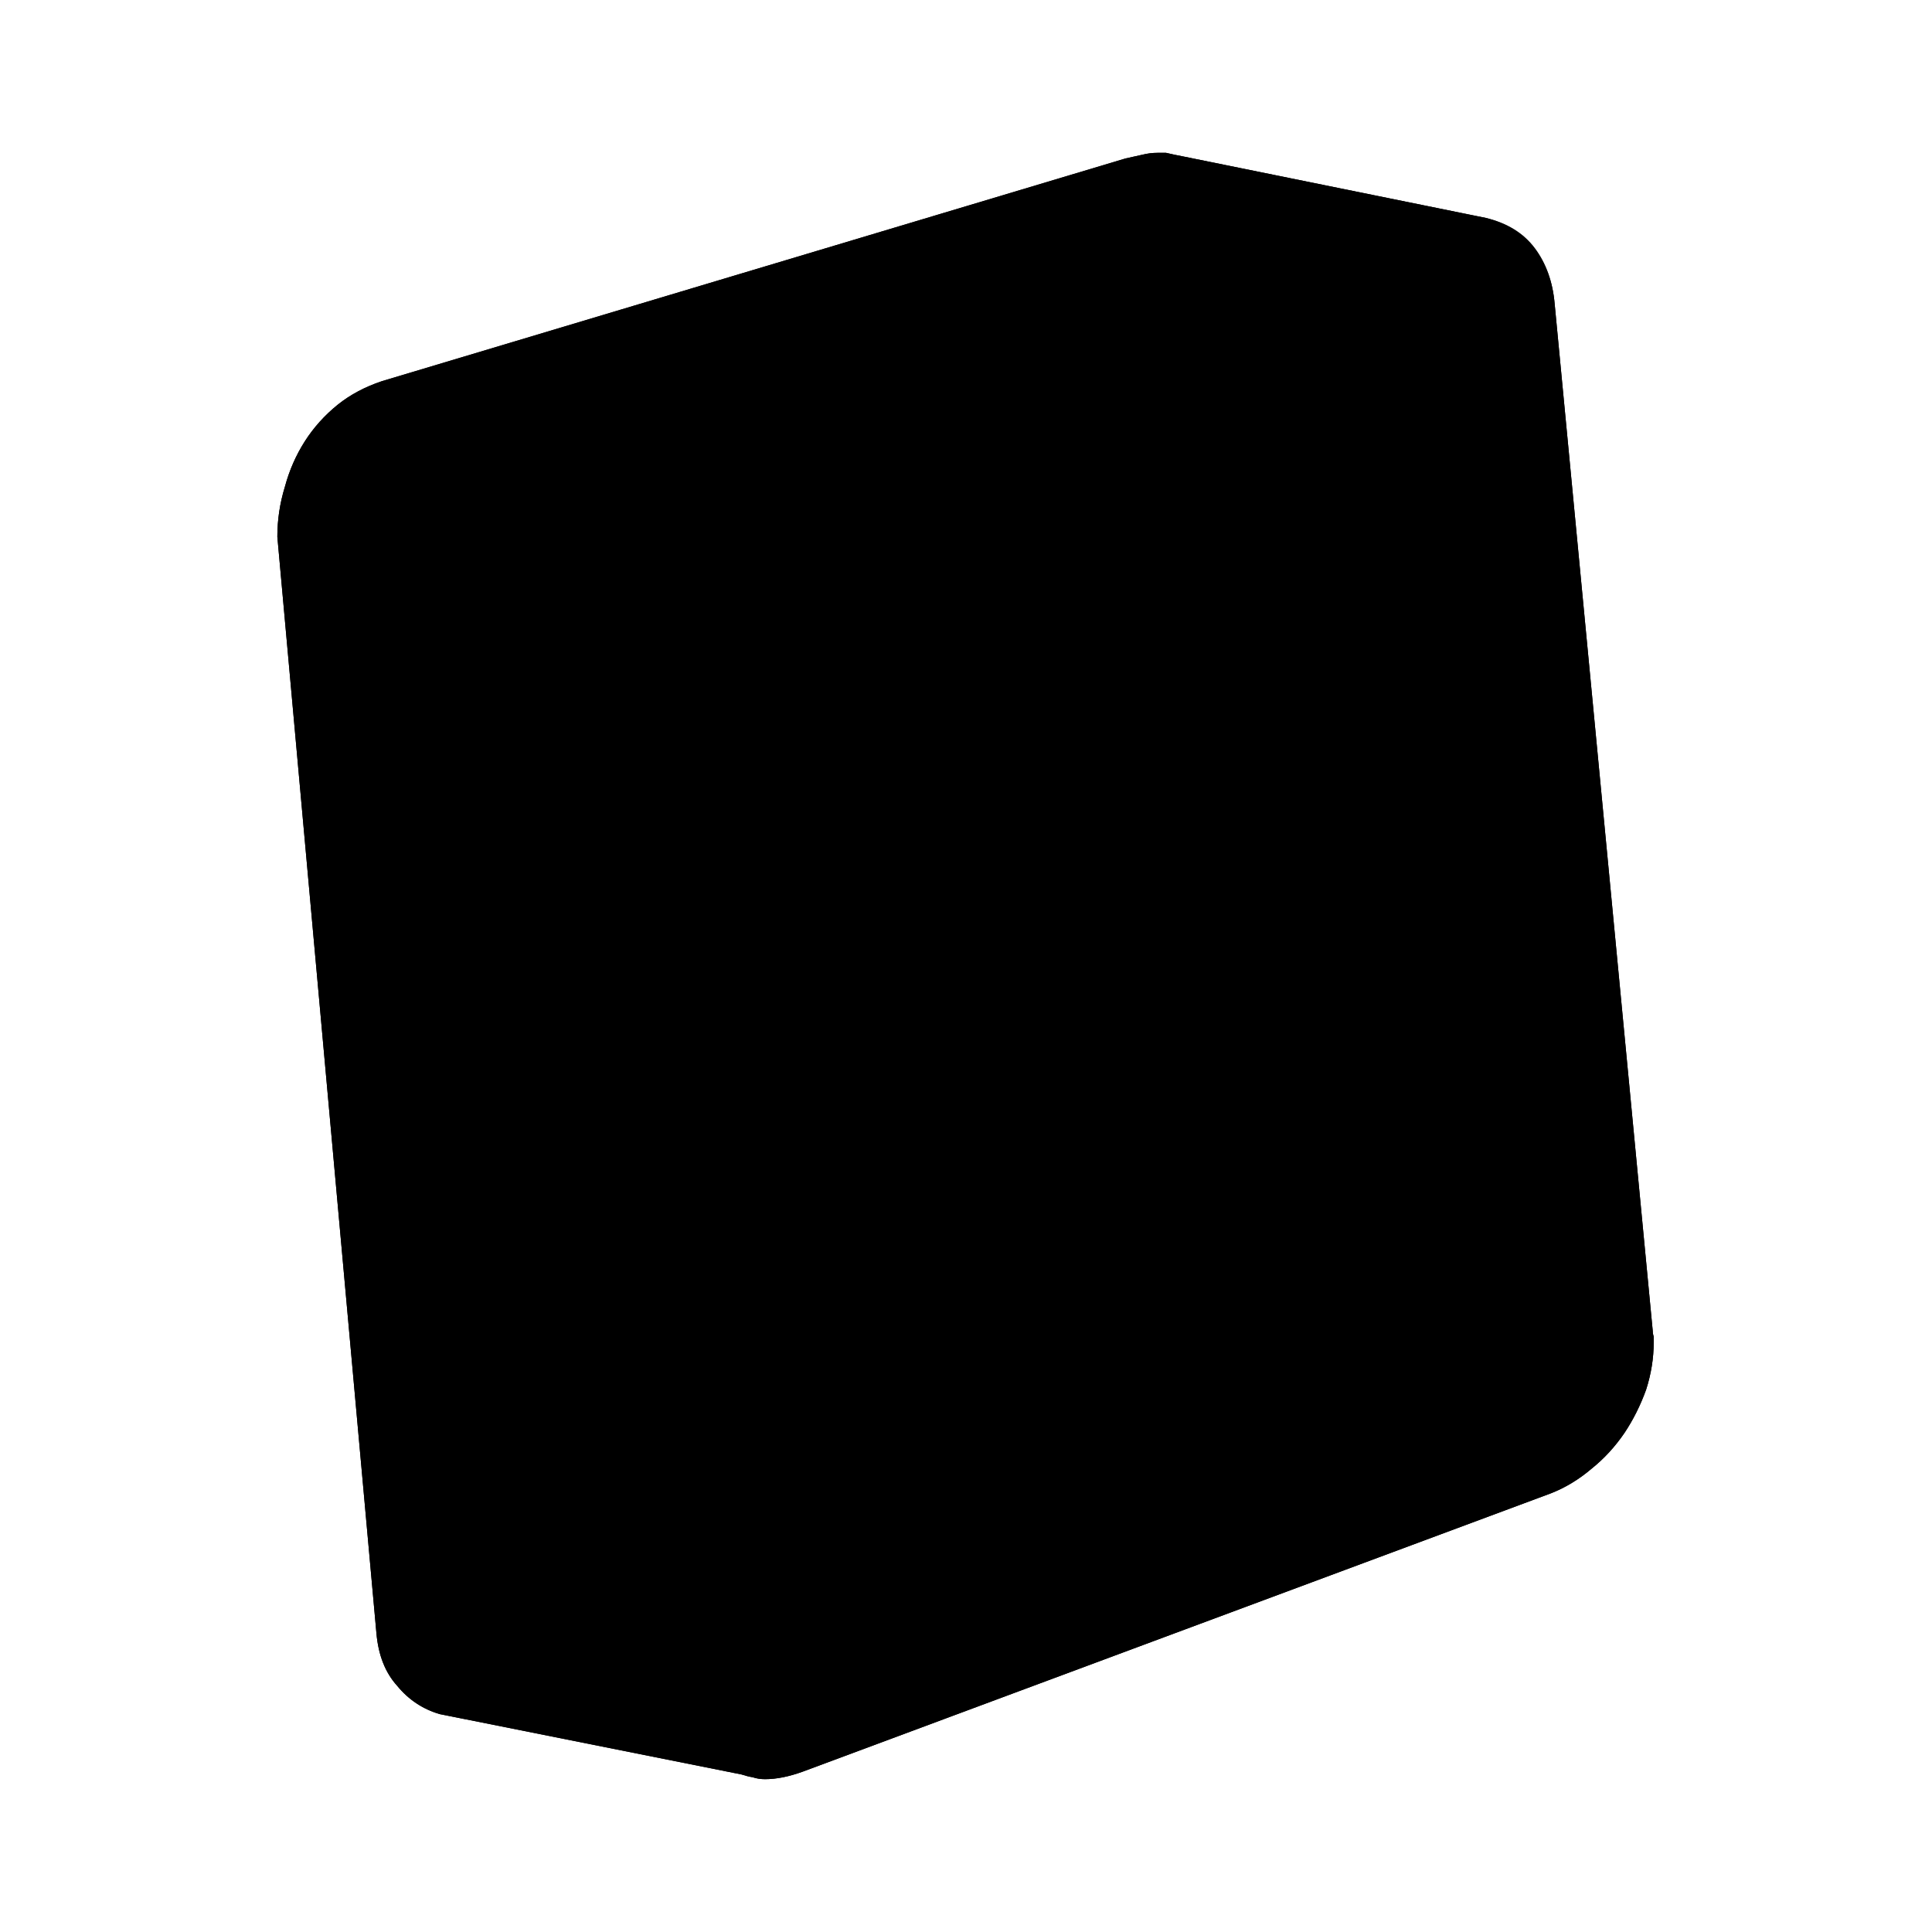 <?xml version="1.0" standalone="no"?>
<svg xmlns="http://www.w3.org/2000/svg" viewBox="0,0,2048,2048">
  <path class='OfficeIconColors_HighContrast' d='M 1193 168 q 9 -2 18 -4 q 8 -2 16 -2 q 4 0 9 0 q 4 1 9 2 q 5 1 10 2 l 320 65 q 34 8 52 32 q 18 24 21 59 l 104 1089 q 0 3 1 6 q 0 3 0 6 q 0 25 -8 50 q -9 25 -23 46 q -15 22 -35 38 q -20 17 -43 26 l -793 295 q -22 8 -40 8 q -7 0 -13 -2 q -6 -1 -12 -3 l -320 -64 q -27 -8 -45 -30 q -19 -21 -22 -56 l -105 -1162 q 0 -27 8 -53 q 7 -26 21 -48 q 14 -22 35 -39 q 20 -16 47 -25 m 841 -175 q -3 0 -7 -1 q -8 -2 -12 -2 q -8 0 -15 3 l -788 237 q -17 5 -29 16 l 251 45 q 15 -20 35 -36 q 20 -15 44 -23 l 685 -205 m -599 1559 q 4 0 8 -1 q 4 -1 9 -3 l 793 -295 q 32 -11 50 -41 q 17 -29 17 -65 l -104 -1089 q -2 -17 -11 -28 q -10 -10 -26 -10 q -8 0 -15 3 l -788 237 q -30 9 -48 38 q -18 29 -18 59 l 105 1163 q 1 11 7 21 q 5 11 21 11 z'/>
  <path class='OfficeIconColors_m2252' d='M 1186 205 q 8 -2 17 -4 q 8 -1 16 -1 q 6 0 16 2 l 10 2 l 305 62 q 29 8 48 30 q 19 23 22 57 l 100 1041 q 0 3 1 6 q 0 3 0 6 q 0 24 -8 48 q -8 24 -22 44 q -14 21 -33 37 q -19 16 -41 24 l -759 282 q -18 7 -38 7 q -11 0 -24 -5 l -305 -61 q -26 -7 -43 -28 q -18 -21 -21 -54 l -101 -1111 v -11 q 0 -24 8 -48 q 8 -23 23 -43 q 14 -19 34 -34 q 19 -14 42 -21 z'/>
  <path class='OfficeIconColors_m2175' d='M 1220 200 q 6 0 16 2 l 10 2 l 278 57 q -61 18 -138 40 q -78 23 -160 47 q -83 24 -163 47 q -80 24 -145 43 q -66 19 -110 32 q -44 14 -54 17 q -20 7 -35 14 q -16 7 -27 14 q -13 8 -24 16 q -6 8 -10 22 q -4 12 -6 32 q -3 21 -3 53 q 0 6 4 51 q 4 45 11 116 q 6 71 15 163 q 8 92 17 192 q 9 100 19 201 q 10 101 19 192 q 8 91 15 165 q 7 74 12 118 l -269 -54 q -26 -7 -43 -28 q -18 -21 -21 -54 l -101 -1111 q 0 -25 7 -50 q 7 -25 21 -47 q 13 -21 33 -37 q 20 -16 46 -23 l 753 -227 q 18 -5 33 -5 z'/>
  <path class='OfficeIconColors_m2185' d='M 668 531 q -6 8 -10 22 q -4 12 -6 32 q -3 21 -3 53 q 0 6 4 51 q 4 45 11 116 q 6 71 15 163 q 8 92 17 192 q 9 100 19 201 q 10 101 19 192 q 8 91 15 165 q 7 74 12 118 l -269 -54 q -26 -7 -43 -28 q -18 -21 -21 -54 l -101 -1111 q 0 -32 9 -60 q 9 -28 31 -53 z'/>
  <path class='OfficeIconColors_m22' d='M 1193 168 q 9 -2 18 -4 q 8 -2 16 -2 q 4 0 9 0 q 4 1 9 2 q 5 1 10 2 l 320 65 q 32 8 51 32 q 19 24 22 59 l 104 1089 q 0 3 1 6 q 0 3 0 6 q 0 25 -8 50 q -9 25 -23 46 q -15 22 -35 38 q -20 17 -43 26 l -793 295 q -22 8 -40 8 q -7 0 -13 -2 q -6 -1 -12 -3 l -320 -64 q -27 -8 -45 -30 q -19 -21 -22 -56 l -105 -1162 q 0 -27 8 -53 q 7 -26 21 -48 q 14 -22 35 -39 q 20 -16 47 -25 m 406 1418 q 4 0 8 -1 q 4 -1 9 -3 l 793 -295 q 32 -11 50 -41 q 17 -30 17 -65 l -104 -1089 q -2 -17 -11 -28 q -10 -10 -26 -10 q -8 0 -15 3 l -788 237 q -30 9 -48 38 q -18 29 -18 59 l 105 1163 q 1 11 7 21 q 5 11 21 11 m -348 -97 q 1 11 6 20 q 5 10 21 13 l 232 46 q -1 -2 -1 -4 q -1 -2 -2 -5 l -105 -1162 q 0 -26 8 -52 q 7 -26 21 -49 q 14 -22 35 -39 q 21 -17 47 -25 l 685 -205 l -164 -34 q -3 0 -7 -1 q -8 -2 -12 -2 q -8 0 -15 3 l -788 237 q -29 9 -47 37 q -19 29 -19 60 z'/>
</svg>